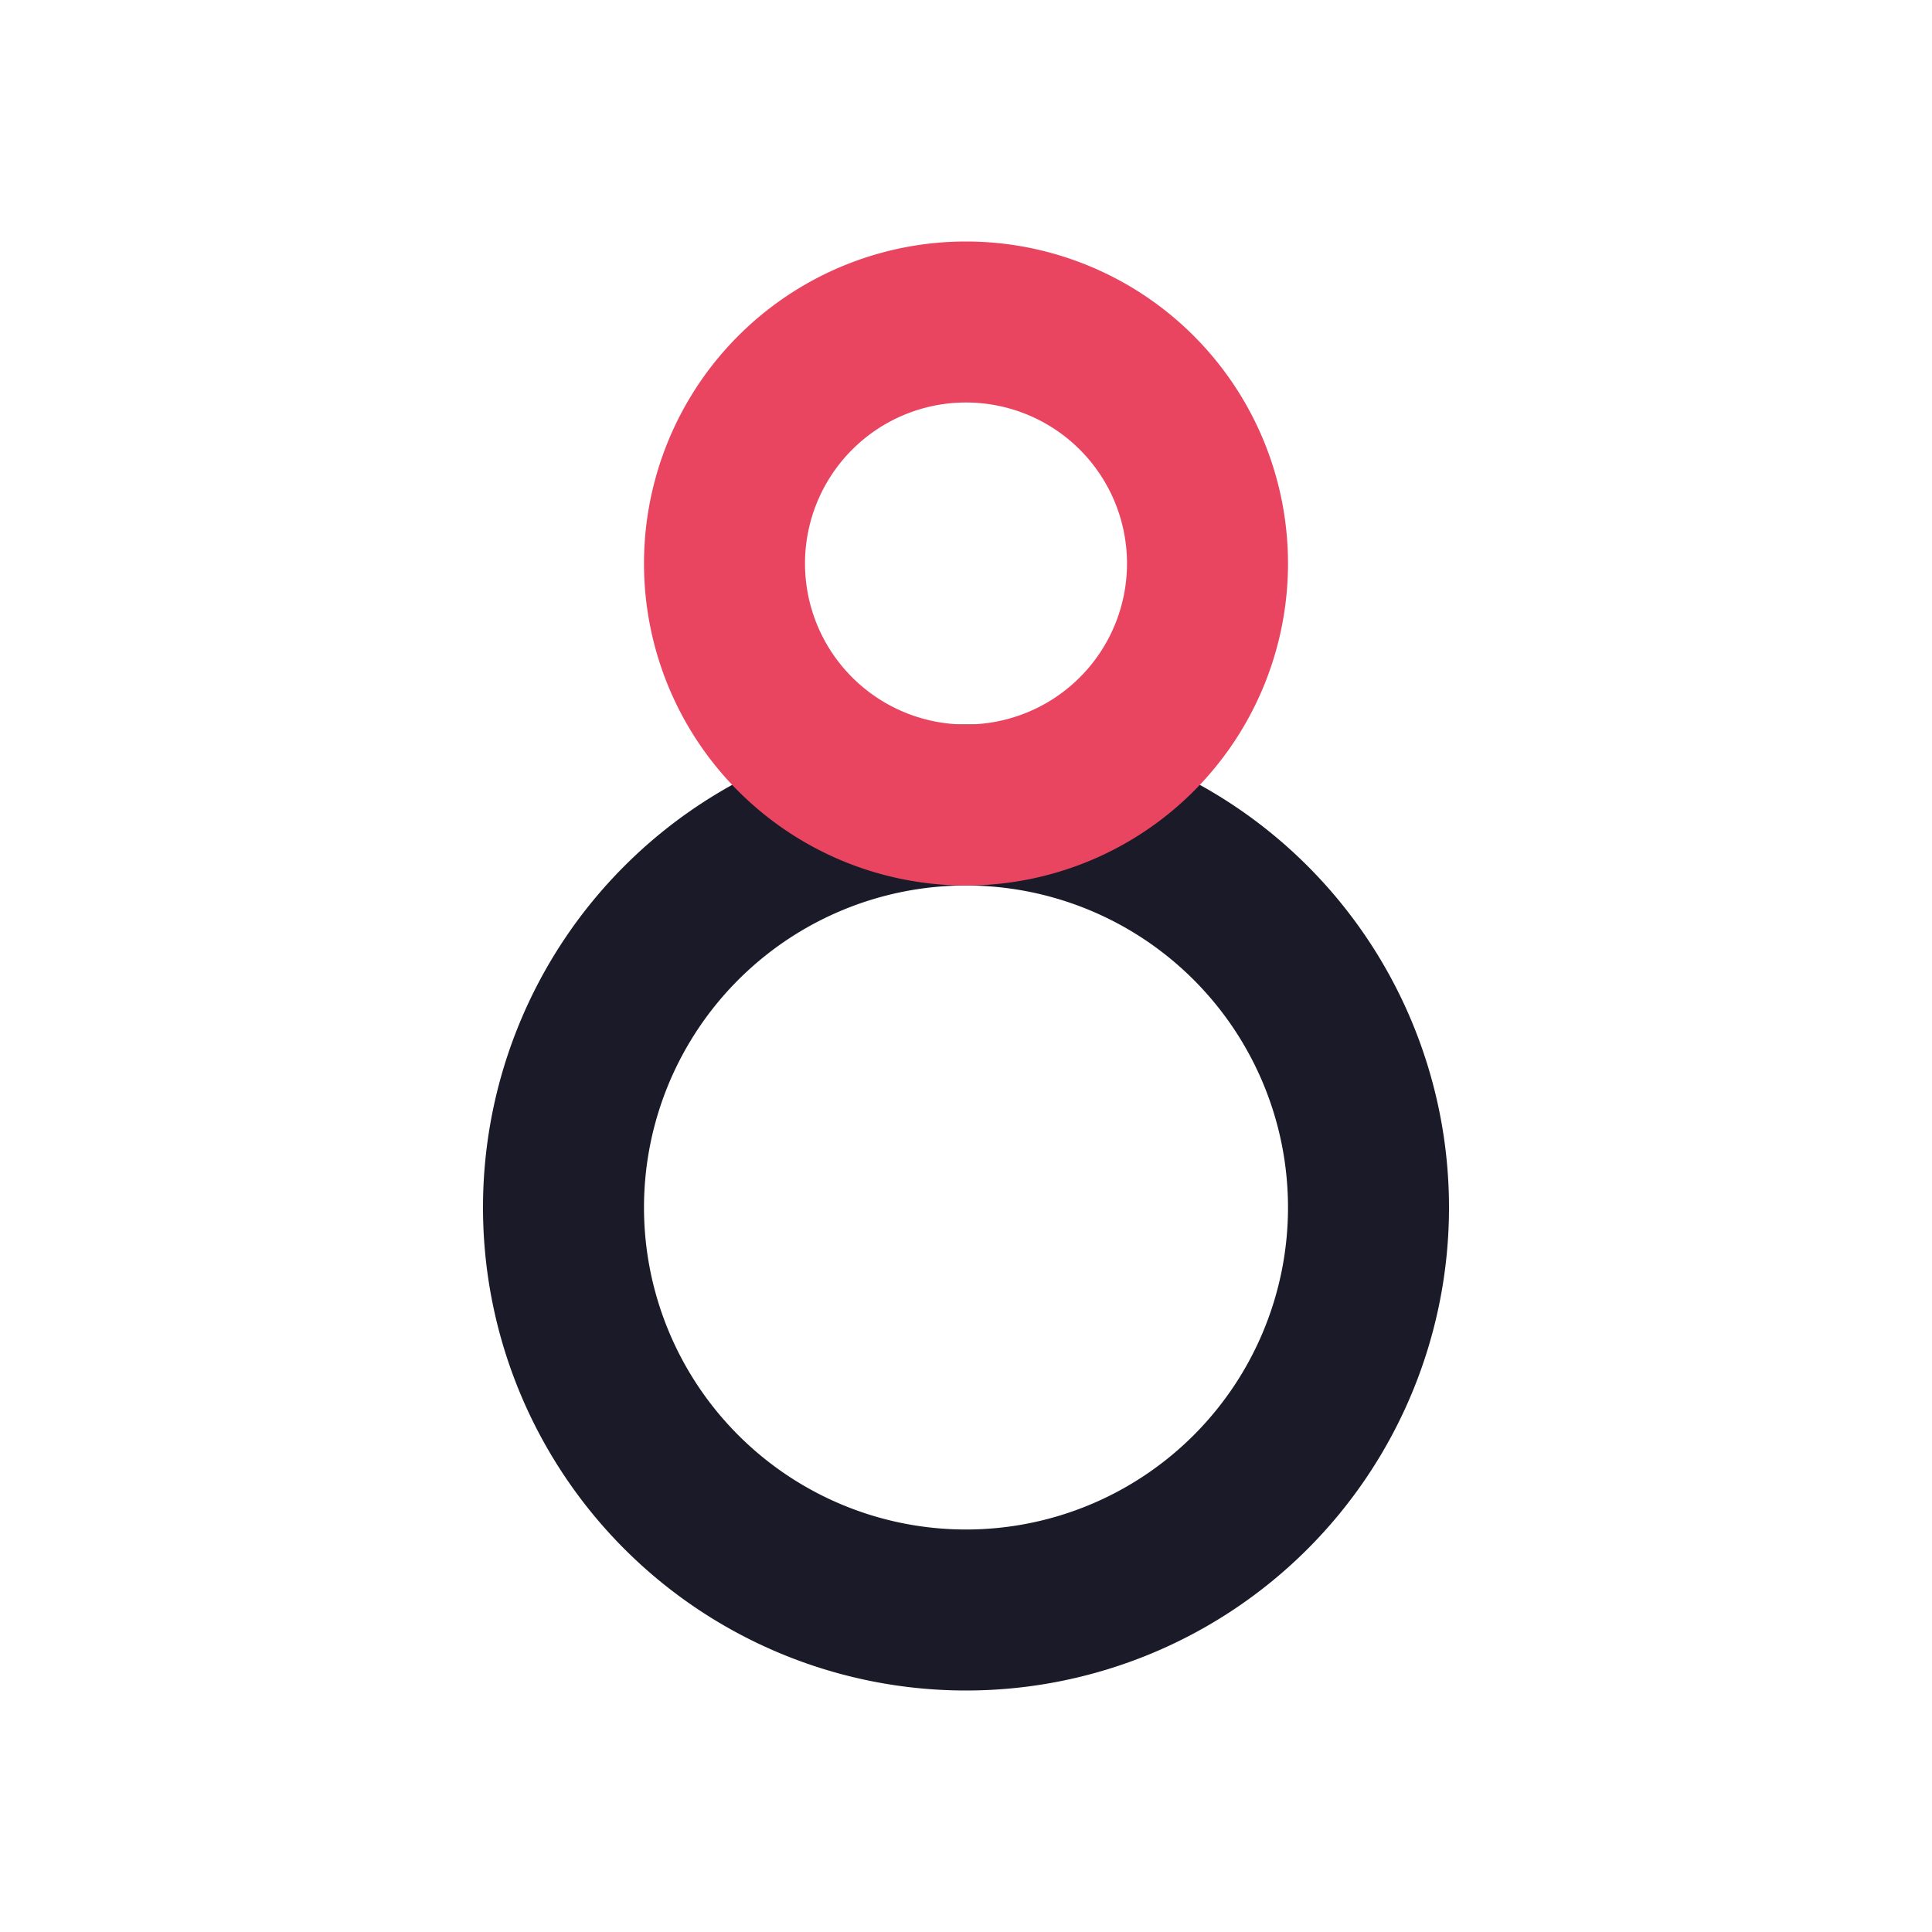 <svg xmlns="http://www.w3.org/2000/svg" version="1.1" xmlns:xlink="http://www.w3.org/1999/xlink" width="512" height="512" x="0" y="0" viewBox="0 0 24 24" style="enable-background:new 0 0 512 512" xml:space="preserve" class=""><g><g fill-rule="evenodd" clip-rule="evenodd"><path fill="#1a1a28" d="M12 11a4 4 0 1 0 0 8 4 4 0 0 0 0-8zm-6 4a6 6 0 1 1 12 0 6 6 0 0 1-12 0z" opacity="1" data-original="#292929"></path><path fill="#e94560" d="M12 5a2 2 0 1 0 0 4 2 2 0 0 0 0-4zM8 7a4 4 0 1 1 8 0 4 4 0 0 1-8 0z" opacity="1" data-original="#4400ff" class=""></path></g></g></svg>